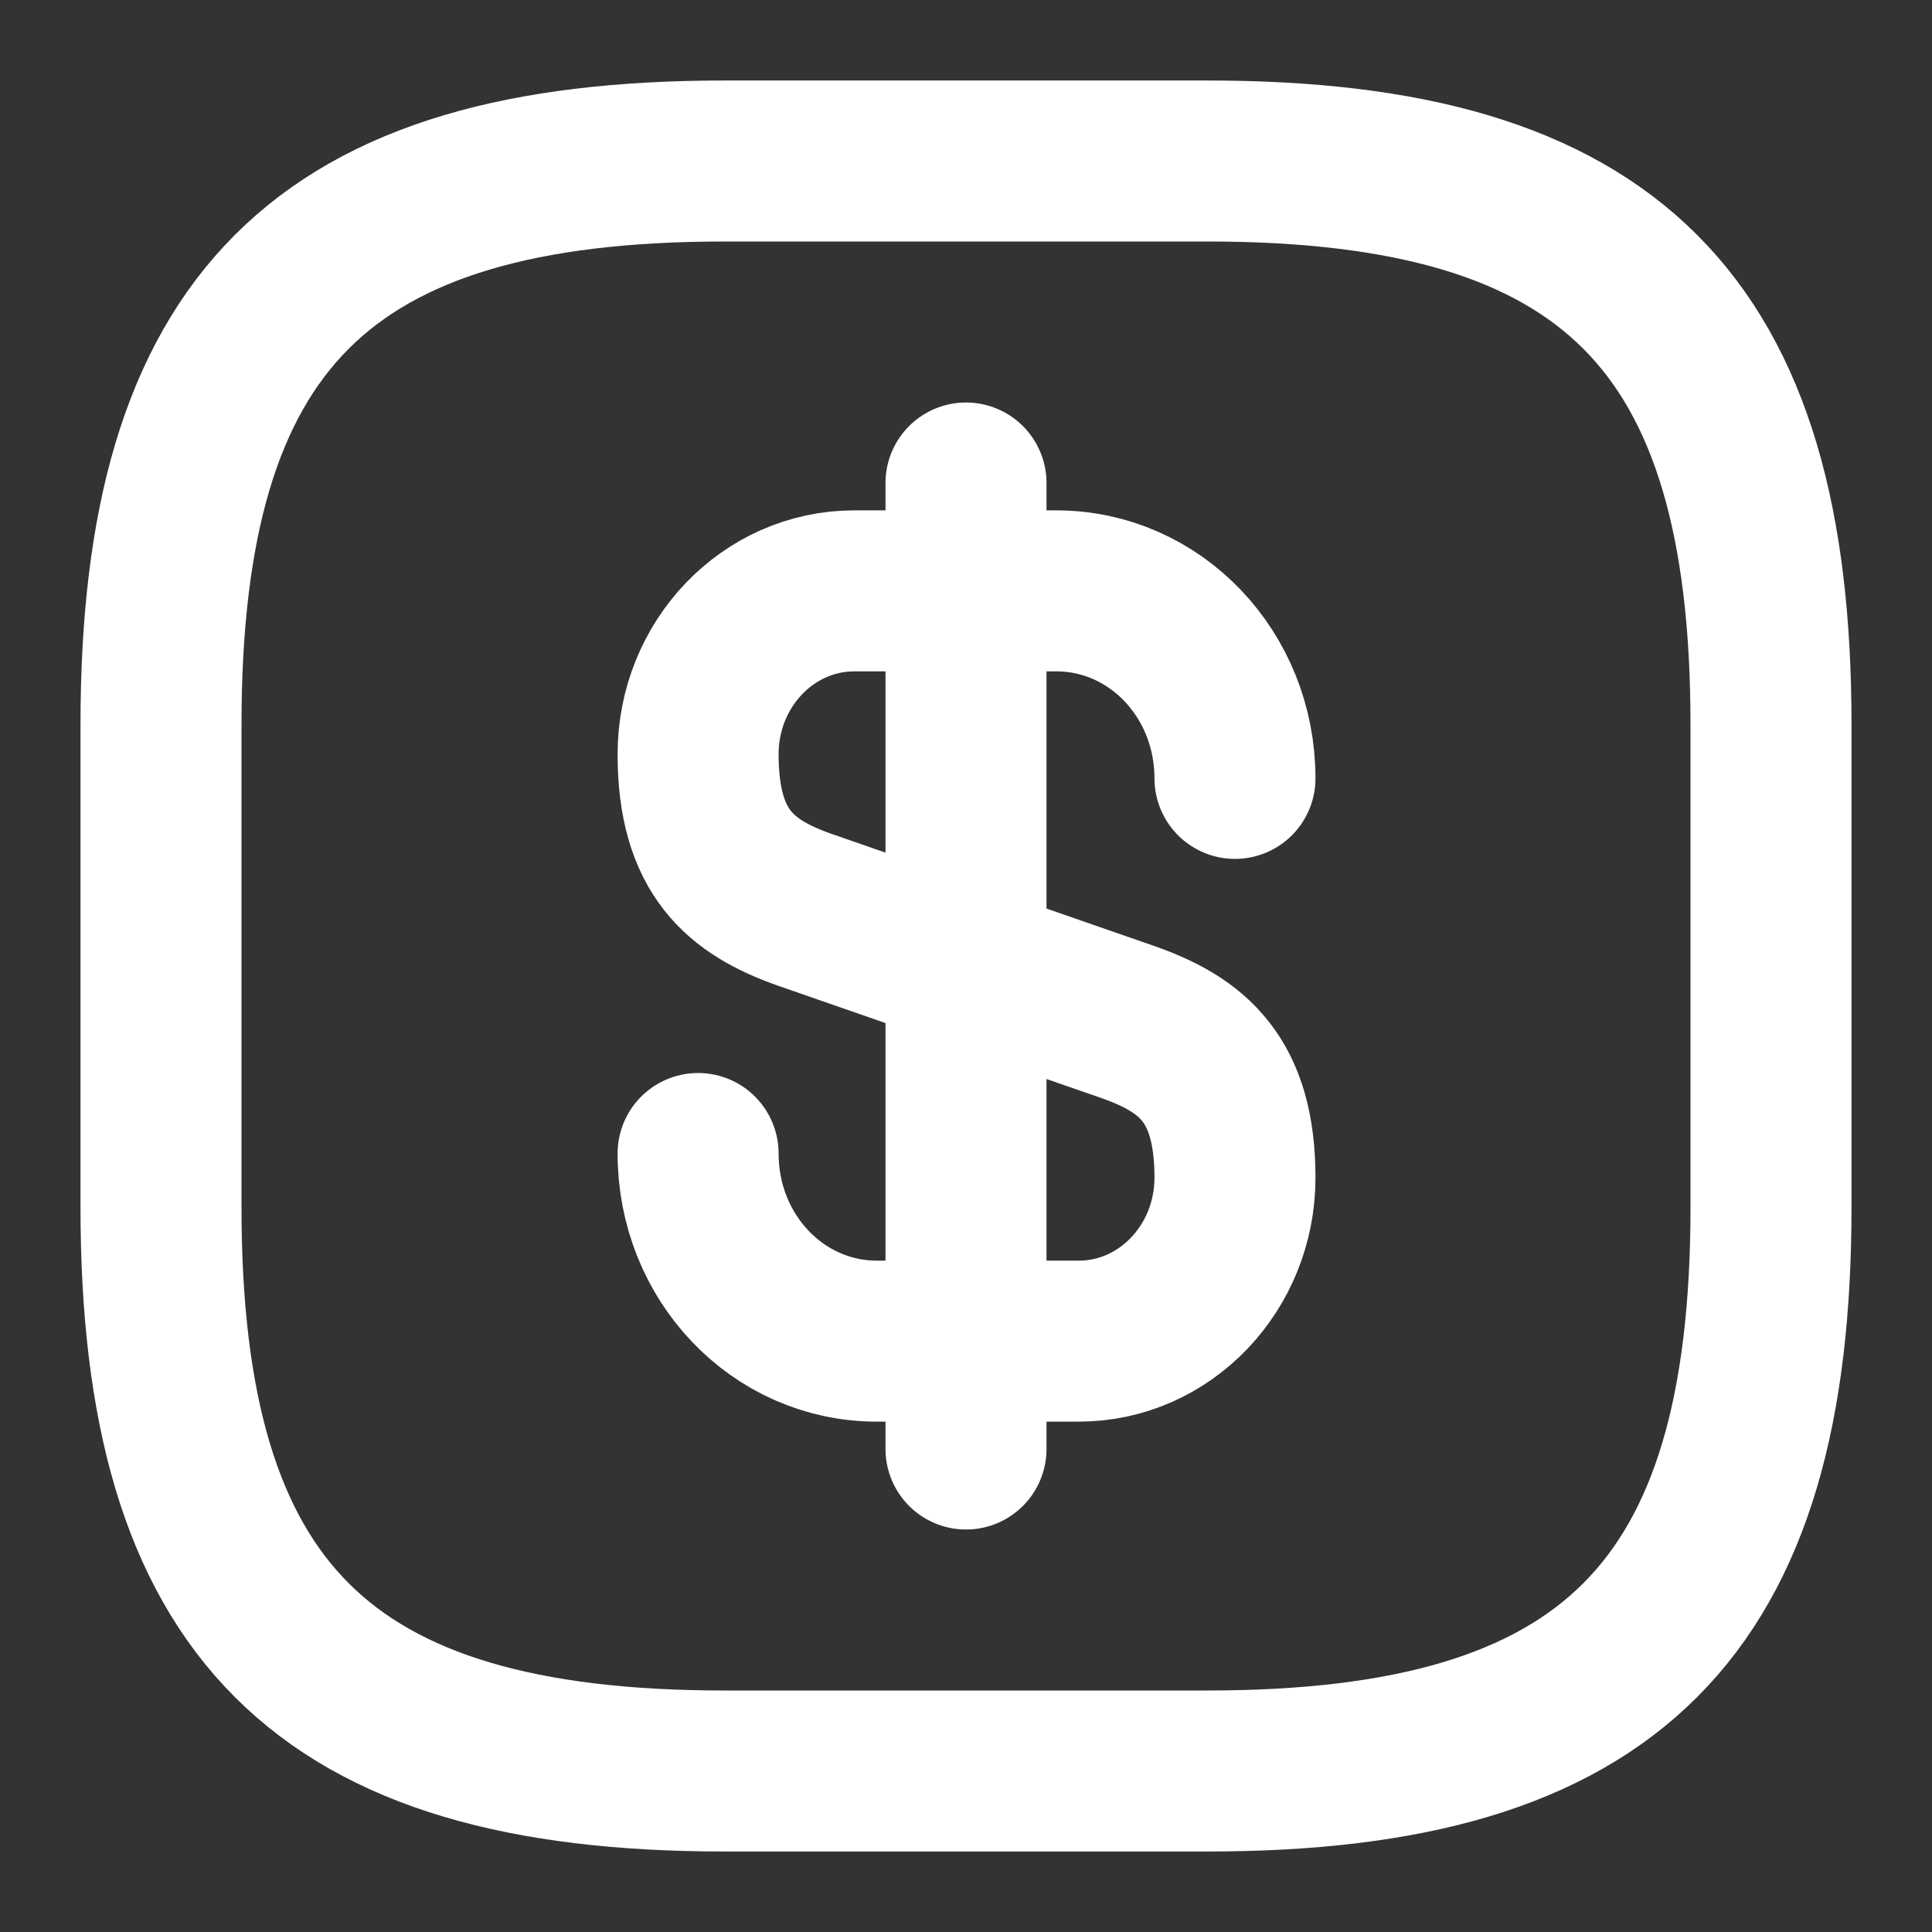 <svg width="18" height="18" viewBox="0 0 18 18" fill="none" xmlns="http://www.w3.org/2000/svg">
<rect x="0" y="0" width="18" height="18" fill="#333333" stroke="none"/>
<path d="M6.504 10.747C6.504 11.715 7.246 12.495 8.169 12.495H10.051C10.854 12.495 11.506 11.812 11.506 10.972C11.506 10.057 11.109 9.735 10.516 9.525L7.494 8.475C6.901 8.265 6.504 7.942 6.504 7.027C6.504 6.187 7.156 5.505 7.959 5.505H9.841C10.764 5.505 11.506 6.285 11.506 7.252" stroke="white" stroke-width="1.5" stroke-linecap="round" stroke-linejoin="round"/>
<path d="M9 4.5V13.5" stroke="white" stroke-width="1.5" stroke-linecap="round" stroke-linejoin="round"/>
<path d="M11.25 16.5H6.75C3 16.5 1.5 15 1.5 11.25V6.75C1.5 3 3 1.5 6.75 1.5H11.25C15 1.5 16.5 3 16.5 6.75V11.25C16.5 15 15 16.5 11.25 16.5Z" stroke="white" stroke-width="1.5" stroke-linecap="round" stroke-linejoin="round"/>
</svg>
